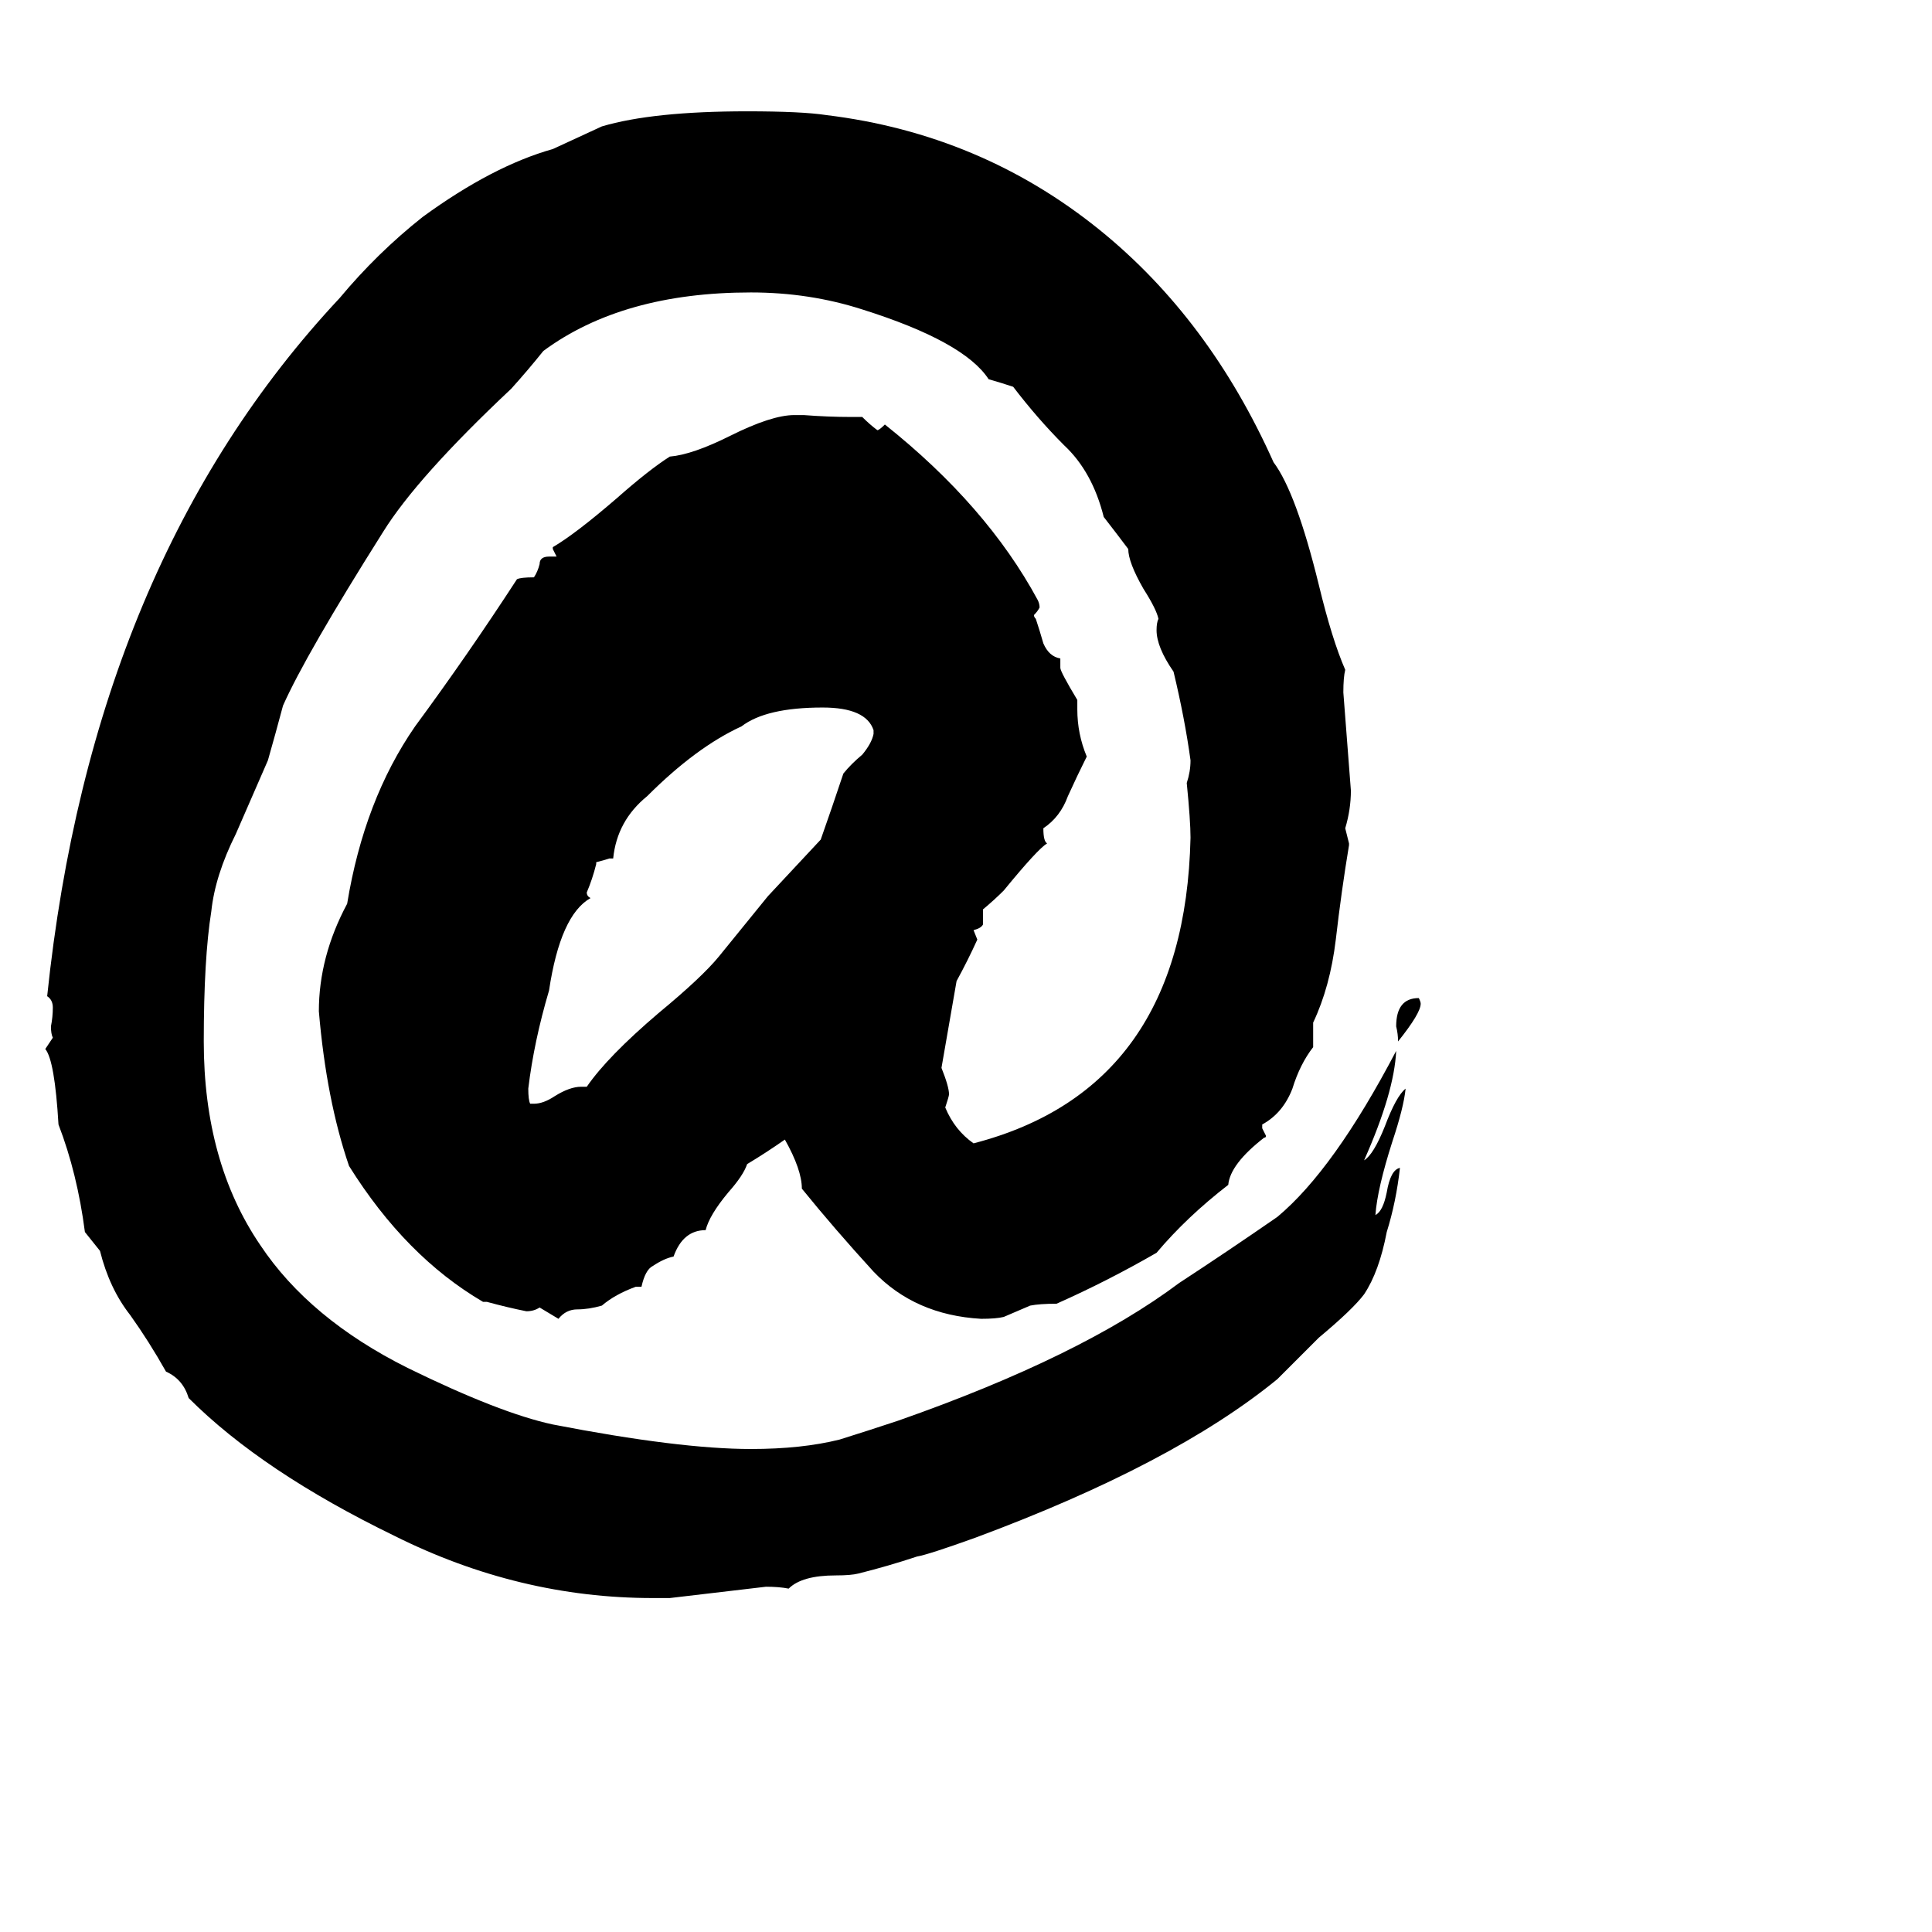 <svg xmlns="http://www.w3.org/2000/svg" viewBox="0 -800 1024 1024">
	<path fill="#000000" d="M669 -204V-202Q670 -200 671 -198Q671 -197 670 -197Q652 -183 651 -172Q629 -155 613 -136Q587 -121 560 -109Q551 -109 546 -108Q539 -105 532 -102Q528 -101 520 -101Q485 -103 463 -126Q442 -149 425 -170Q425 -180 416 -196Q406 -189 396 -183Q394 -177 386 -168Q376 -156 374 -148Q362 -148 357 -134Q352 -133 346 -129Q342 -127 340 -118H337Q326 -114 319 -108Q312 -106 306 -106Q300 -106 296 -101Q291 -104 286 -107Q283 -105 279 -105Q269 -107 258 -110H256Q215 -134 185 -182Q173 -217 169 -264Q169 -293 184 -321Q193 -376 220 -415Q248 -453 274 -493Q276 -494 283 -494Q285 -497 286 -501Q286 -505 291 -505H295Q294 -507 293 -509V-510Q305 -517 327 -536Q344 -551 355 -558Q367 -559 387 -569Q409 -580 421 -580H426Q439 -579 451 -579H457Q461 -575 465 -572Q466 -572 469 -575Q523 -532 550 -482Q551 -480 551 -478Q550 -476 548 -474Q548 -473 549 -472Q551 -466 553 -459Q556 -452 562 -451V-446Q562 -444 571 -429V-424Q571 -411 576 -399Q571 -389 566 -378Q562 -367 553 -361Q553 -354 555 -353Q550 -350 532 -328Q527 -323 521 -318V-310Q520 -308 516 -307L518 -302Q513 -291 507 -280Q503 -257 499 -234Q503 -224 503 -220Q503 -219 501 -213Q506 -201 516 -194Q628 -223 631 -356Q631 -365 629 -385Q631 -391 631 -397Q628 -419 622 -444Q613 -457 613 -466Q613 -470 614 -472Q613 -477 606 -488Q598 -502 598 -509Q592 -517 585 -526Q579 -550 564 -564Q550 -578 537 -595Q531 -597 524 -599Q511 -619 457 -636Q429 -645 398 -645Q330 -645 288 -614Q280 -604 271 -594Q221 -547 203 -518Q162 -453 150 -426Q146 -411 142 -397Q135 -381 125 -358Q114 -336 112 -317Q108 -292 108 -248Q108 -184 138 -140Q164 -101 216 -75Q265 -51 293 -45Q360 -32 398 -32Q425 -32 445 -37Q461 -42 476 -47Q573 -81 625 -120Q651 -137 677 -155Q707 -180 740 -243Q739 -221 723 -185Q728 -188 734 -203Q740 -219 745 -223Q744 -213 738 -195Q730 -170 729 -156Q733 -158 735 -168Q737 -180 742 -181Q740 -163 735 -147Q731 -126 723 -114Q717 -106 699 -91Q688 -80 677 -69Q622 -24 517 15Q492 24 486 25Q471 30 455 34Q451 35 443 35Q425 35 418 42Q413 41 406 41Q381 44 355 47H346Q275 47 209 14Q139 -20 100 -59Q97 -69 88 -73Q79 -89 69 -103Q58 -117 53 -137Q49 -142 45 -147Q41 -178 31 -204Q29 -238 24 -244Q26 -247 28 -250Q27 -252 27 -256Q28 -261 28 -266Q28 -270 25 -272Q49 -502 180 -642Q200 -666 224 -685Q261 -712 293 -721Q306 -727 319 -733Q346 -741 396 -741Q425 -741 438 -739Q520 -729 583 -678Q641 -631 675 -555Q687 -539 699 -490Q706 -461 713 -445Q712 -441 712 -433Q714 -407 716 -381Q716 -371 713 -361Q714 -357 715 -353V-352Q711 -328 708 -302Q705 -277 696 -258V-245Q689 -236 685 -223Q680 -210 669 -204ZM381 -293L407 -325Q421 -340 435 -355Q441 -372 447 -390Q451 -395 457 -400Q462 -406 463 -411V-413Q459 -425 436 -425Q406 -425 393 -415Q369 -404 343 -378Q327 -365 325 -345H323Q320 -344 316 -343V-342Q314 -334 311 -327Q311 -325 313 -324Q297 -315 291 -275Q283 -248 280 -223Q280 -217 281 -215H283Q288 -215 294 -219Q302 -224 308 -224H311Q322 -240 349 -263Q372 -282 381 -293ZM741 -248Q741 -252 740 -256Q740 -271 752 -271Q753 -269 753 -268Q753 -263 741 -248Z"/>
</svg>